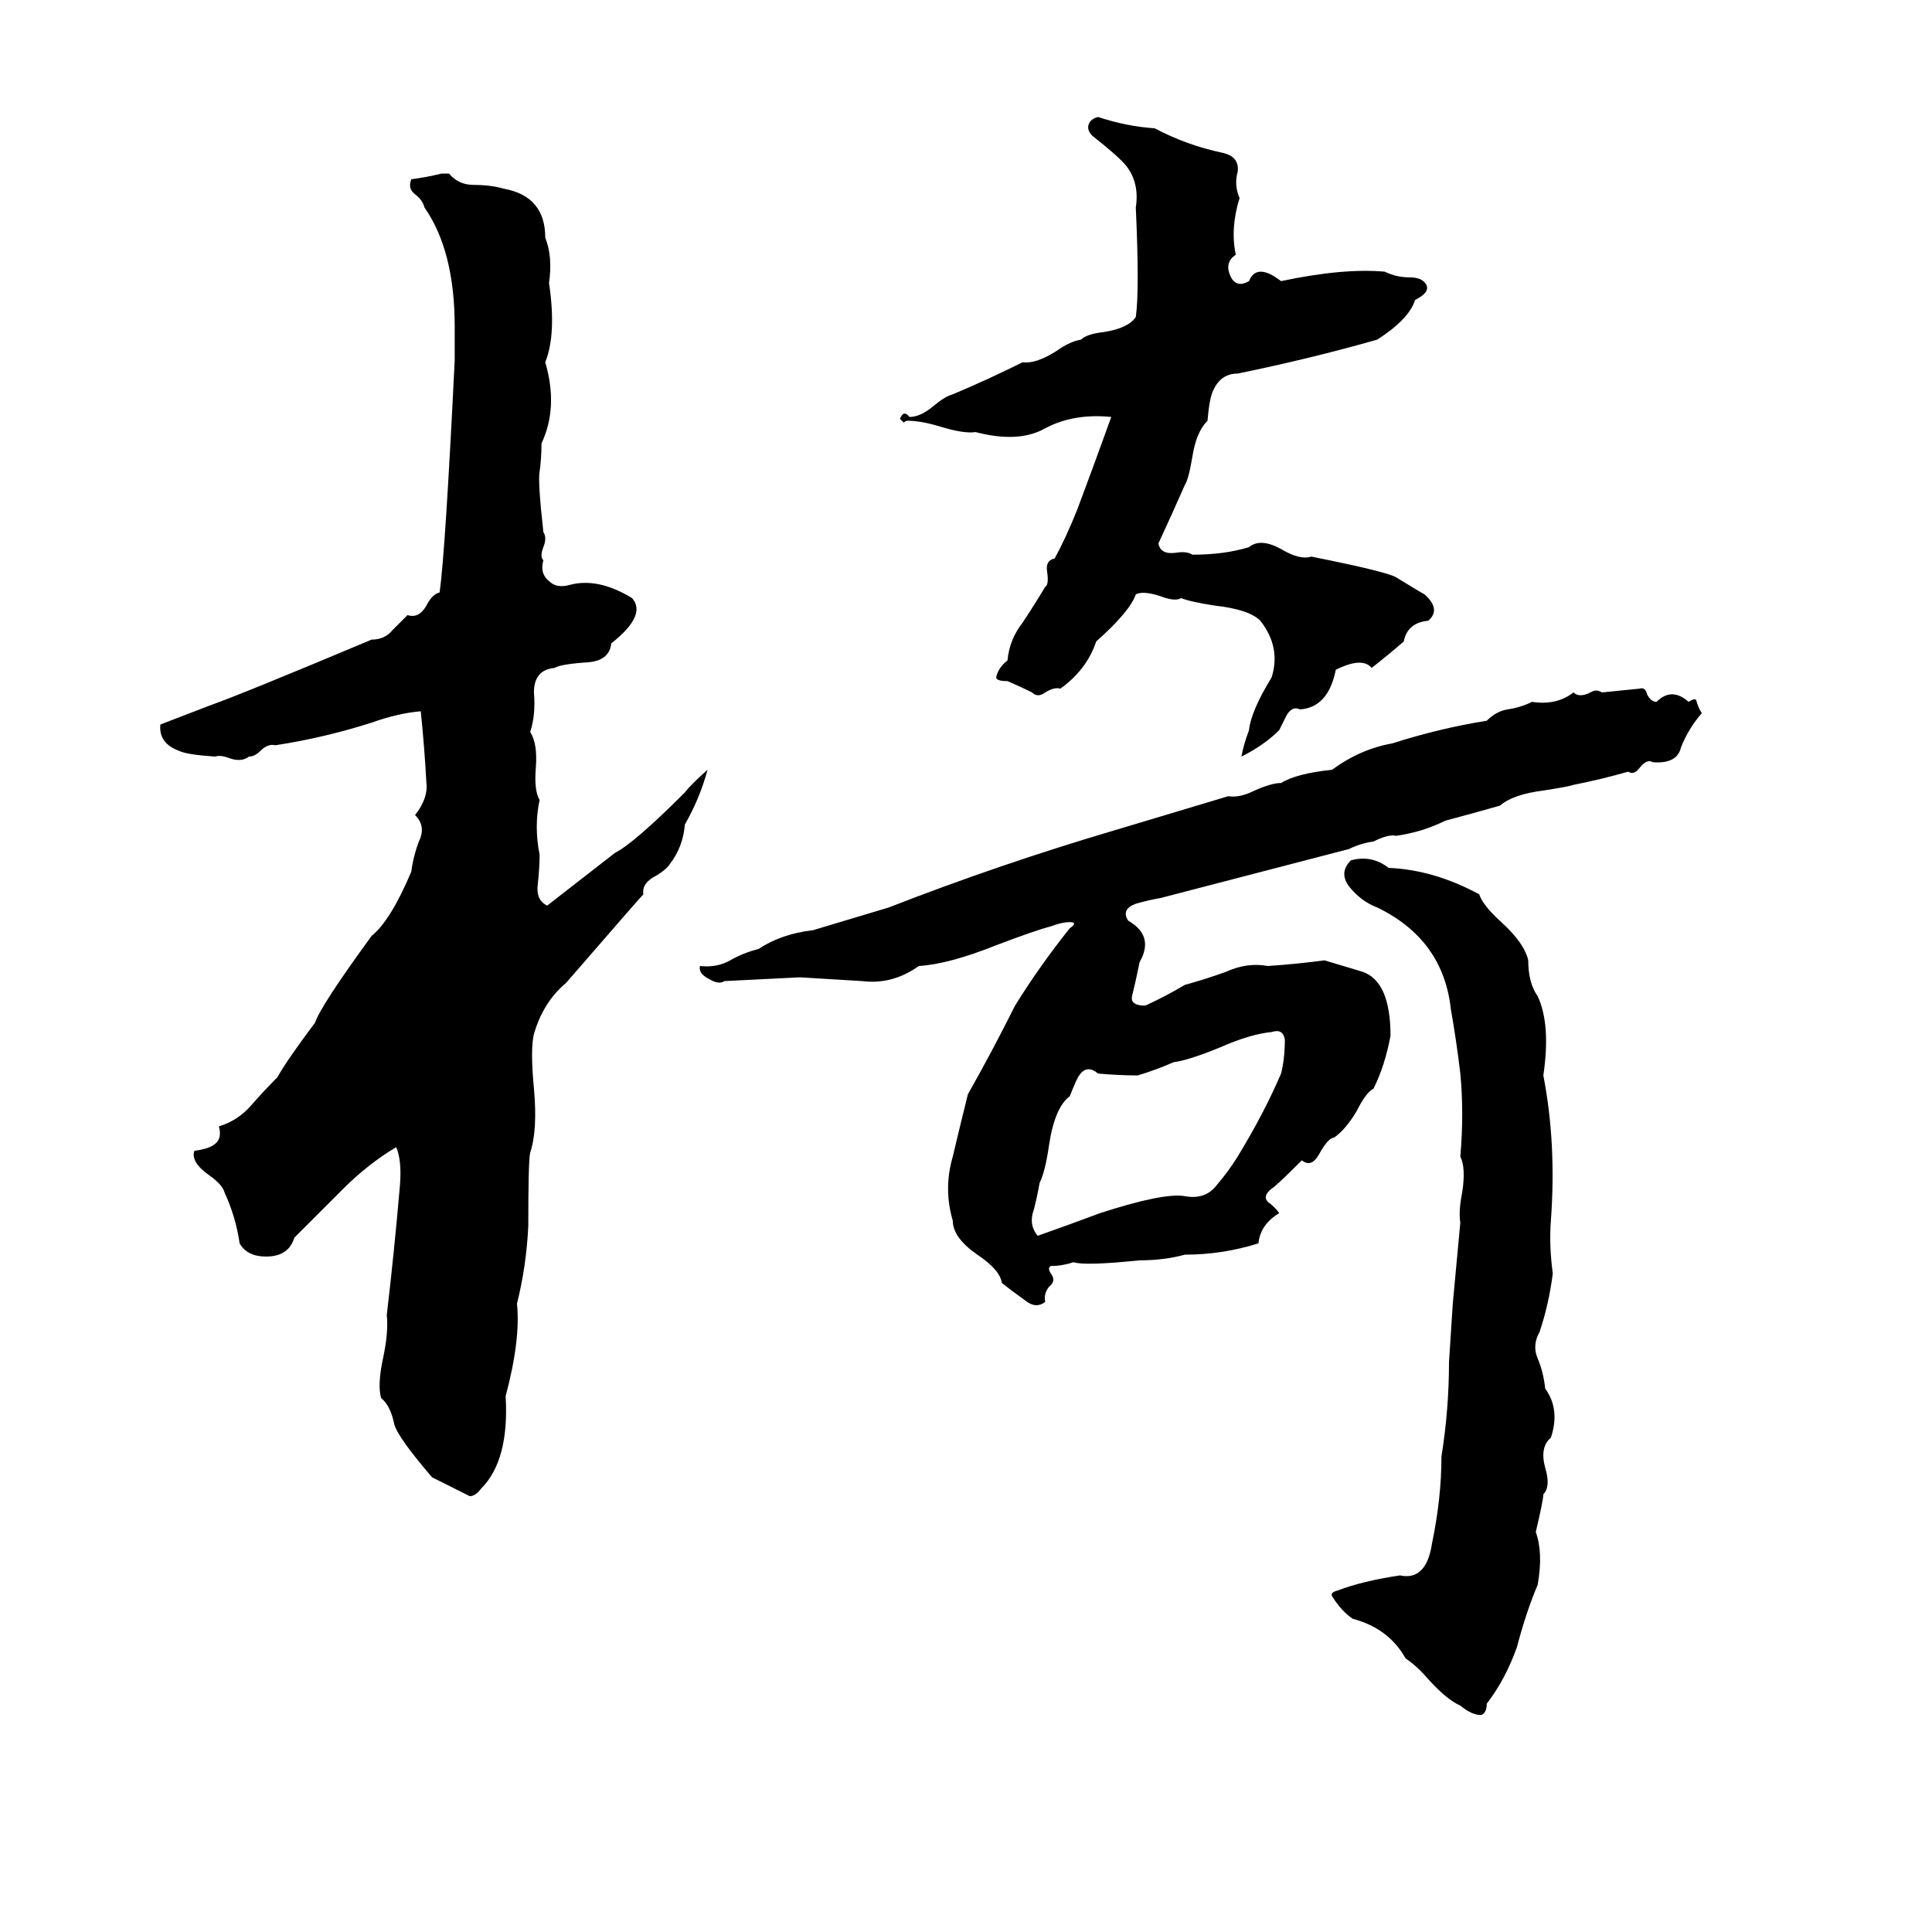 <svg xmlns="http://www.w3.org/2000/svg" viewBox="0 -800 1024 1024">
	<path fill="#000000" d="M582 -738Q597 -733 612 -732Q629 -723 648 -719Q657 -717 656 -709Q654 -702 657 -695Q652 -679 655 -665Q649 -661 652 -654Q655 -647 662 -651Q666 -661 679 -651Q712 -658 734 -656Q740 -653 747 -653Q754 -653 756 -649Q758 -645 750 -641Q747 -631 730 -620Q695 -610 656 -602Q647 -602 643 -593Q641 -589 640 -577Q634 -571 632 -558Q630 -546 628 -543Q621 -527 614 -512Q615 -506 623 -507Q629 -508 632 -506Q649 -506 662 -510Q668 -515 679 -509Q689 -503 695 -505Q735 -497 740 -494Q753 -486 755 -485Q764 -477 757 -471Q746 -470 744 -460Q736 -453 727 -446Q722 -452 708 -445Q704 -425 689 -424Q685 -426 682 -421Q680 -417 678 -413Q670 -405 658 -399Q659 -405 662 -413Q663 -423 674 -441Q679 -457 668 -471Q662 -477 644 -479Q631 -481 626 -483Q623 -481 615 -484Q606 -487 602 -485Q599 -476 581 -460Q576 -445 562 -435Q559 -436 554 -433Q550 -430 547 -433Q541 -436 534 -439Q528 -439 528 -441Q529 -446 534 -450Q535 -461 542 -470Q548 -479 554 -489Q556 -490 555 -497Q554 -503 559 -504Q565 -515 571 -530Q580 -554 589 -579Q569 -581 554 -573Q540 -565 517 -571Q511 -570 498 -574Q488 -577 481 -577Q480 -577 479 -576Q478 -577 477 -578Q479 -583 482 -579Q488 -579 495 -585Q501 -590 505 -591Q524 -599 542 -608Q549 -607 560 -614Q567 -619 573 -620Q576 -623 585 -624Q598 -626 602 -632Q604 -646 602 -690Q604 -703 597 -712Q593 -717 579 -728Q576 -731 577 -734Q578 -737 582 -738ZM234 -708H238Q243 -702 251 -702Q260 -702 267 -700Q289 -696 289 -674Q293 -664 291 -650Q295 -623 289 -608Q296 -584 287 -565Q287 -557 286 -550Q285 -545 288 -518Q290 -515 288 -510Q286 -505 288 -503Q286 -496 291 -492Q295 -488 302 -490Q317 -494 335 -483Q343 -474 324 -459Q323 -450 312 -449Q297 -448 294 -446Q283 -445 283 -433Q284 -421 281 -412Q285 -406 284 -393Q283 -381 286 -376Q283 -362 286 -347Q286 -340 285 -331Q284 -323 290 -320Q308 -334 326 -348Q336 -353 363 -380Q366 -384 375 -392Q371 -377 363 -363Q362 -351 355 -342Q353 -339 348 -336Q340 -332 341 -326Q339 -324 300 -279Q288 -269 283 -252Q281 -244 283 -223Q285 -201 281 -189Q280 -185 280 -150Q279 -129 274 -109Q276 -90 268 -60Q270 -26 255 -11Q252 -7 249 -7Q239 -12 229 -17Q211 -38 209 -45Q207 -55 202 -59Q200 -66 203 -80Q206 -94 205 -103Q209 -137 212 -172Q213 -185 210 -192Q195 -183 182 -170Q169 -157 156 -144Q153 -134 141 -134Q131 -134 127 -141Q125 -155 119 -168Q118 -172 111 -177Q101 -184 103 -190Q110 -191 113 -193Q118 -196 116 -203Q126 -206 133 -214Q140 -222 147 -229Q152 -238 167 -258Q170 -267 197 -304Q207 -312 218 -338Q219 -346 222 -354Q226 -362 220 -368Q227 -377 226 -385Q225 -404 223 -423Q211 -422 197 -417Q172 -409 146 -405Q142 -406 138 -402Q135 -399 132 -399Q128 -396 122 -398Q117 -400 114 -399Q99 -400 95 -402Q84 -406 85 -416L111 -426Q128 -432 197 -461Q204 -461 208 -466Q212 -470 216 -474Q222 -472 226 -479Q229 -485 233 -486Q236 -507 241 -609Q241 -618 241 -627Q241 -667 225 -690Q224 -694 220 -697Q216 -700 218 -705Q226 -706 234 -708ZM869 -435Q872 -436 873 -432Q875 -428 878 -428Q886 -436 895 -428Q898 -430 899 -429Q900 -425 902 -422Q895 -414 891 -404Q889 -395 876 -396Q873 -398 869 -393Q866 -389 863 -391Q849 -387 834 -384Q831 -383 818 -381Q802 -379 795 -373Q781 -369 766 -365Q754 -359 740 -357Q736 -358 728 -354Q721 -353 715 -350Q665 -337 615 -324Q609 -323 602 -321Q594 -318 598 -312Q612 -304 604 -290Q602 -280 600 -272Q599 -267 607 -267Q618 -272 628 -278Q639 -281 650 -285Q661 -290 672 -288Q687 -289 702 -291Q712 -288 722 -285Q737 -280 737 -251Q734 -235 728 -223Q724 -221 719 -211Q713 -201 707 -197Q704 -197 699 -188Q695 -181 690 -185Q676 -171 674 -170Q669 -166 672 -163Q676 -160 678 -157Q668 -151 667 -141Q648 -135 628 -135Q617 -132 604 -132Q575 -129 569 -131Q563 -129 557 -129Q555 -128 557 -125Q560 -121 556 -118Q553 -114 554 -110Q549 -106 543 -111Q536 -116 531 -120Q530 -127 518 -135Q505 -144 505 -153Q500 -170 505 -187Q509 -204 513 -220Q526 -243 538 -267Q551 -288 567 -308Q570 -310 569 -311Q565 -312 557 -309Q549 -307 528 -299Q503 -289 487 -288Q473 -278 457 -280Q441 -281 424 -282Q404 -281 384 -280Q381 -278 376 -281Q370 -284 371 -288Q380 -287 387 -291Q394 -295 402 -297Q414 -305 431 -307L471 -319Q530 -342 591 -360Q621 -369 651 -378Q657 -377 665 -381Q674 -385 679 -385Q687 -390 706 -392Q721 -403 738 -406Q763 -414 788 -418Q793 -423 799 -424Q806 -425 812 -428Q825 -426 834 -433Q837 -430 843 -433Q846 -435 849 -433Q859 -434 869 -435ZM716 -344Q727 -347 736 -340Q760 -339 784 -326Q786 -320 796 -311Q808 -300 810 -291Q810 -279 815 -272Q822 -257 818 -230Q825 -194 822 -153Q821 -140 823 -125Q821 -109 816 -94Q812 -87 815 -80Q818 -73 819 -64Q827 -53 822 -38Q816 -33 819 -22Q822 -12 818 -8Q818 -5 814 12Q818 23 815 40Q809 54 804 73Q798 90 788 103Q788 108 785 109Q780 109 774 104Q767 101 757 90Q751 83 745 79Q736 63 717 58Q711 54 706 46Q705 44 709 43Q722 38 742 35Q756 38 759 18Q764 -6 764 -28Q768 -53 768 -78Q769 -93 770 -109Q772 -130 774 -152Q773 -158 775 -168Q777 -181 774 -187Q776 -210 774 -231Q772 -248 769 -265Q765 -302 730 -319Q722 -322 716 -329Q709 -337 716 -344ZM674 -253Q663 -252 647 -245Q630 -238 622 -237Q613 -233 603 -230Q593 -230 582 -231Q576 -236 572 -230Q571 -229 567 -219Q559 -213 556 -193Q554 -179 551 -173Q550 -167 548 -159Q545 -151 550 -145Q567 -151 583 -157Q617 -168 628 -166Q639 -164 645 -172Q651 -179 656 -187Q670 -210 679 -231Q681 -239 681 -249Q680 -255 674 -253Z"/>
</svg>